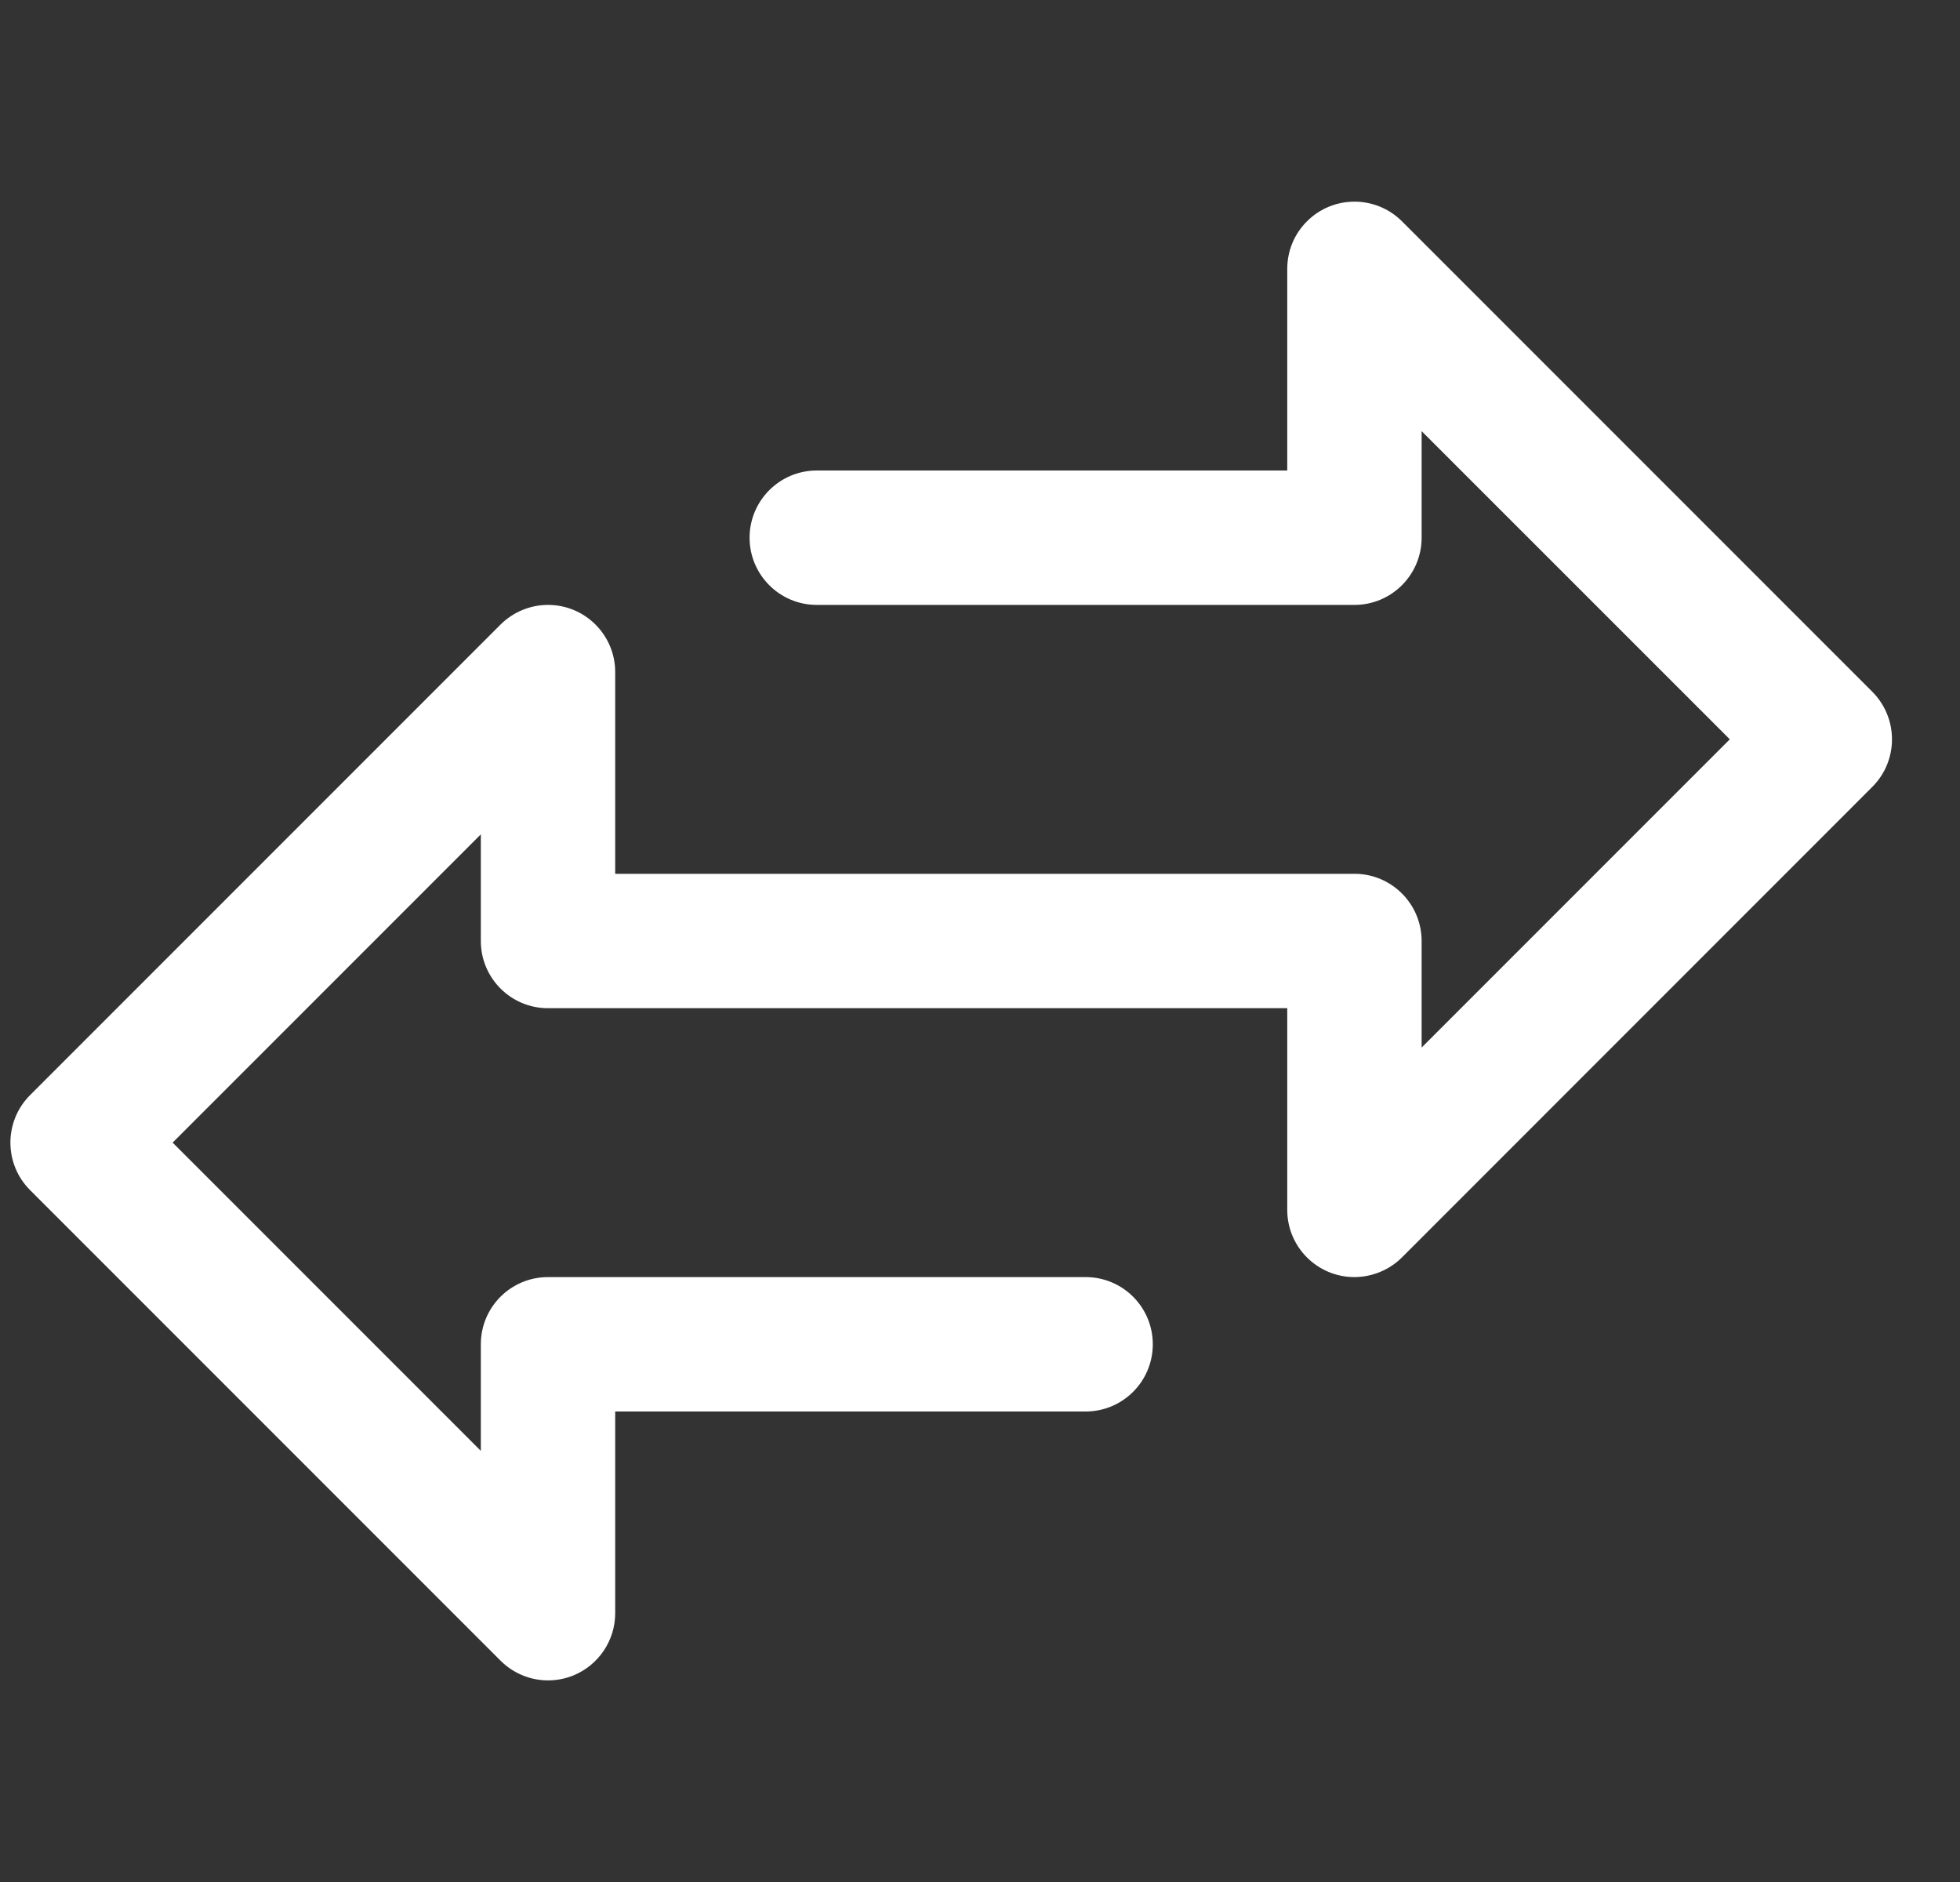 <svg width="25" height="24" viewBox="0 0 25 24" fill="none" xmlns="http://www.w3.org/2000/svg">
<rect x="0" y="0" width="25" height="24" fill="#333333" stroke="none"/>
<g clip-path="url(#clip0_821_1393)">
<path d="M23.882 8.822L17.882 2.822C17.547 2.488 17.004 2.488 16.67 2.823C16.509 2.983 16.419 3.201 16.419 3.428V6H10.418C9.945 6 9.561 6.384 9.561 6.857C9.561 7.33 9.945 7.714 10.418 7.714H17.276C17.749 7.714 18.133 7.33 18.133 6.857V5.498L22.064 9.428L18.133 13.359V12C18.133 11.527 17.749 11.143 17.276 11.143H7.847V8.571C7.847 8.098 7.463 7.714 6.99 7.714C6.763 7.714 6.545 7.805 6.384 7.965L0.384 13.965C0.049 14.3 0.049 14.843 0.384 15.177L6.384 21.177C6.545 21.338 6.763 21.429 6.99 21.429C7.103 21.429 7.214 21.407 7.318 21.364C7.638 21.231 7.847 20.918 7.847 20.572V18H13.847C14.321 18 14.704 17.616 14.704 17.143C14.704 16.669 14.321 16.286 13.847 16.286H6.99C6.516 16.286 6.133 16.669 6.133 17.143V18.502L2.202 14.571L6.133 10.64V12C6.133 12.473 6.516 12.857 6.99 12.857H16.419V15.429C16.419 15.902 16.803 16.286 17.276 16.286C17.503 16.285 17.721 16.195 17.882 16.035L23.882 10.034C24.216 9.7 24.216 9.157 23.882 8.822Z" fill="white"/>
</g>
<defs>
<clipPath id="clip0_821_1393">
<rect width="24" height="24" fill="white" transform="translate(0.133)"/>
</clipPath>
</defs>
</svg>
